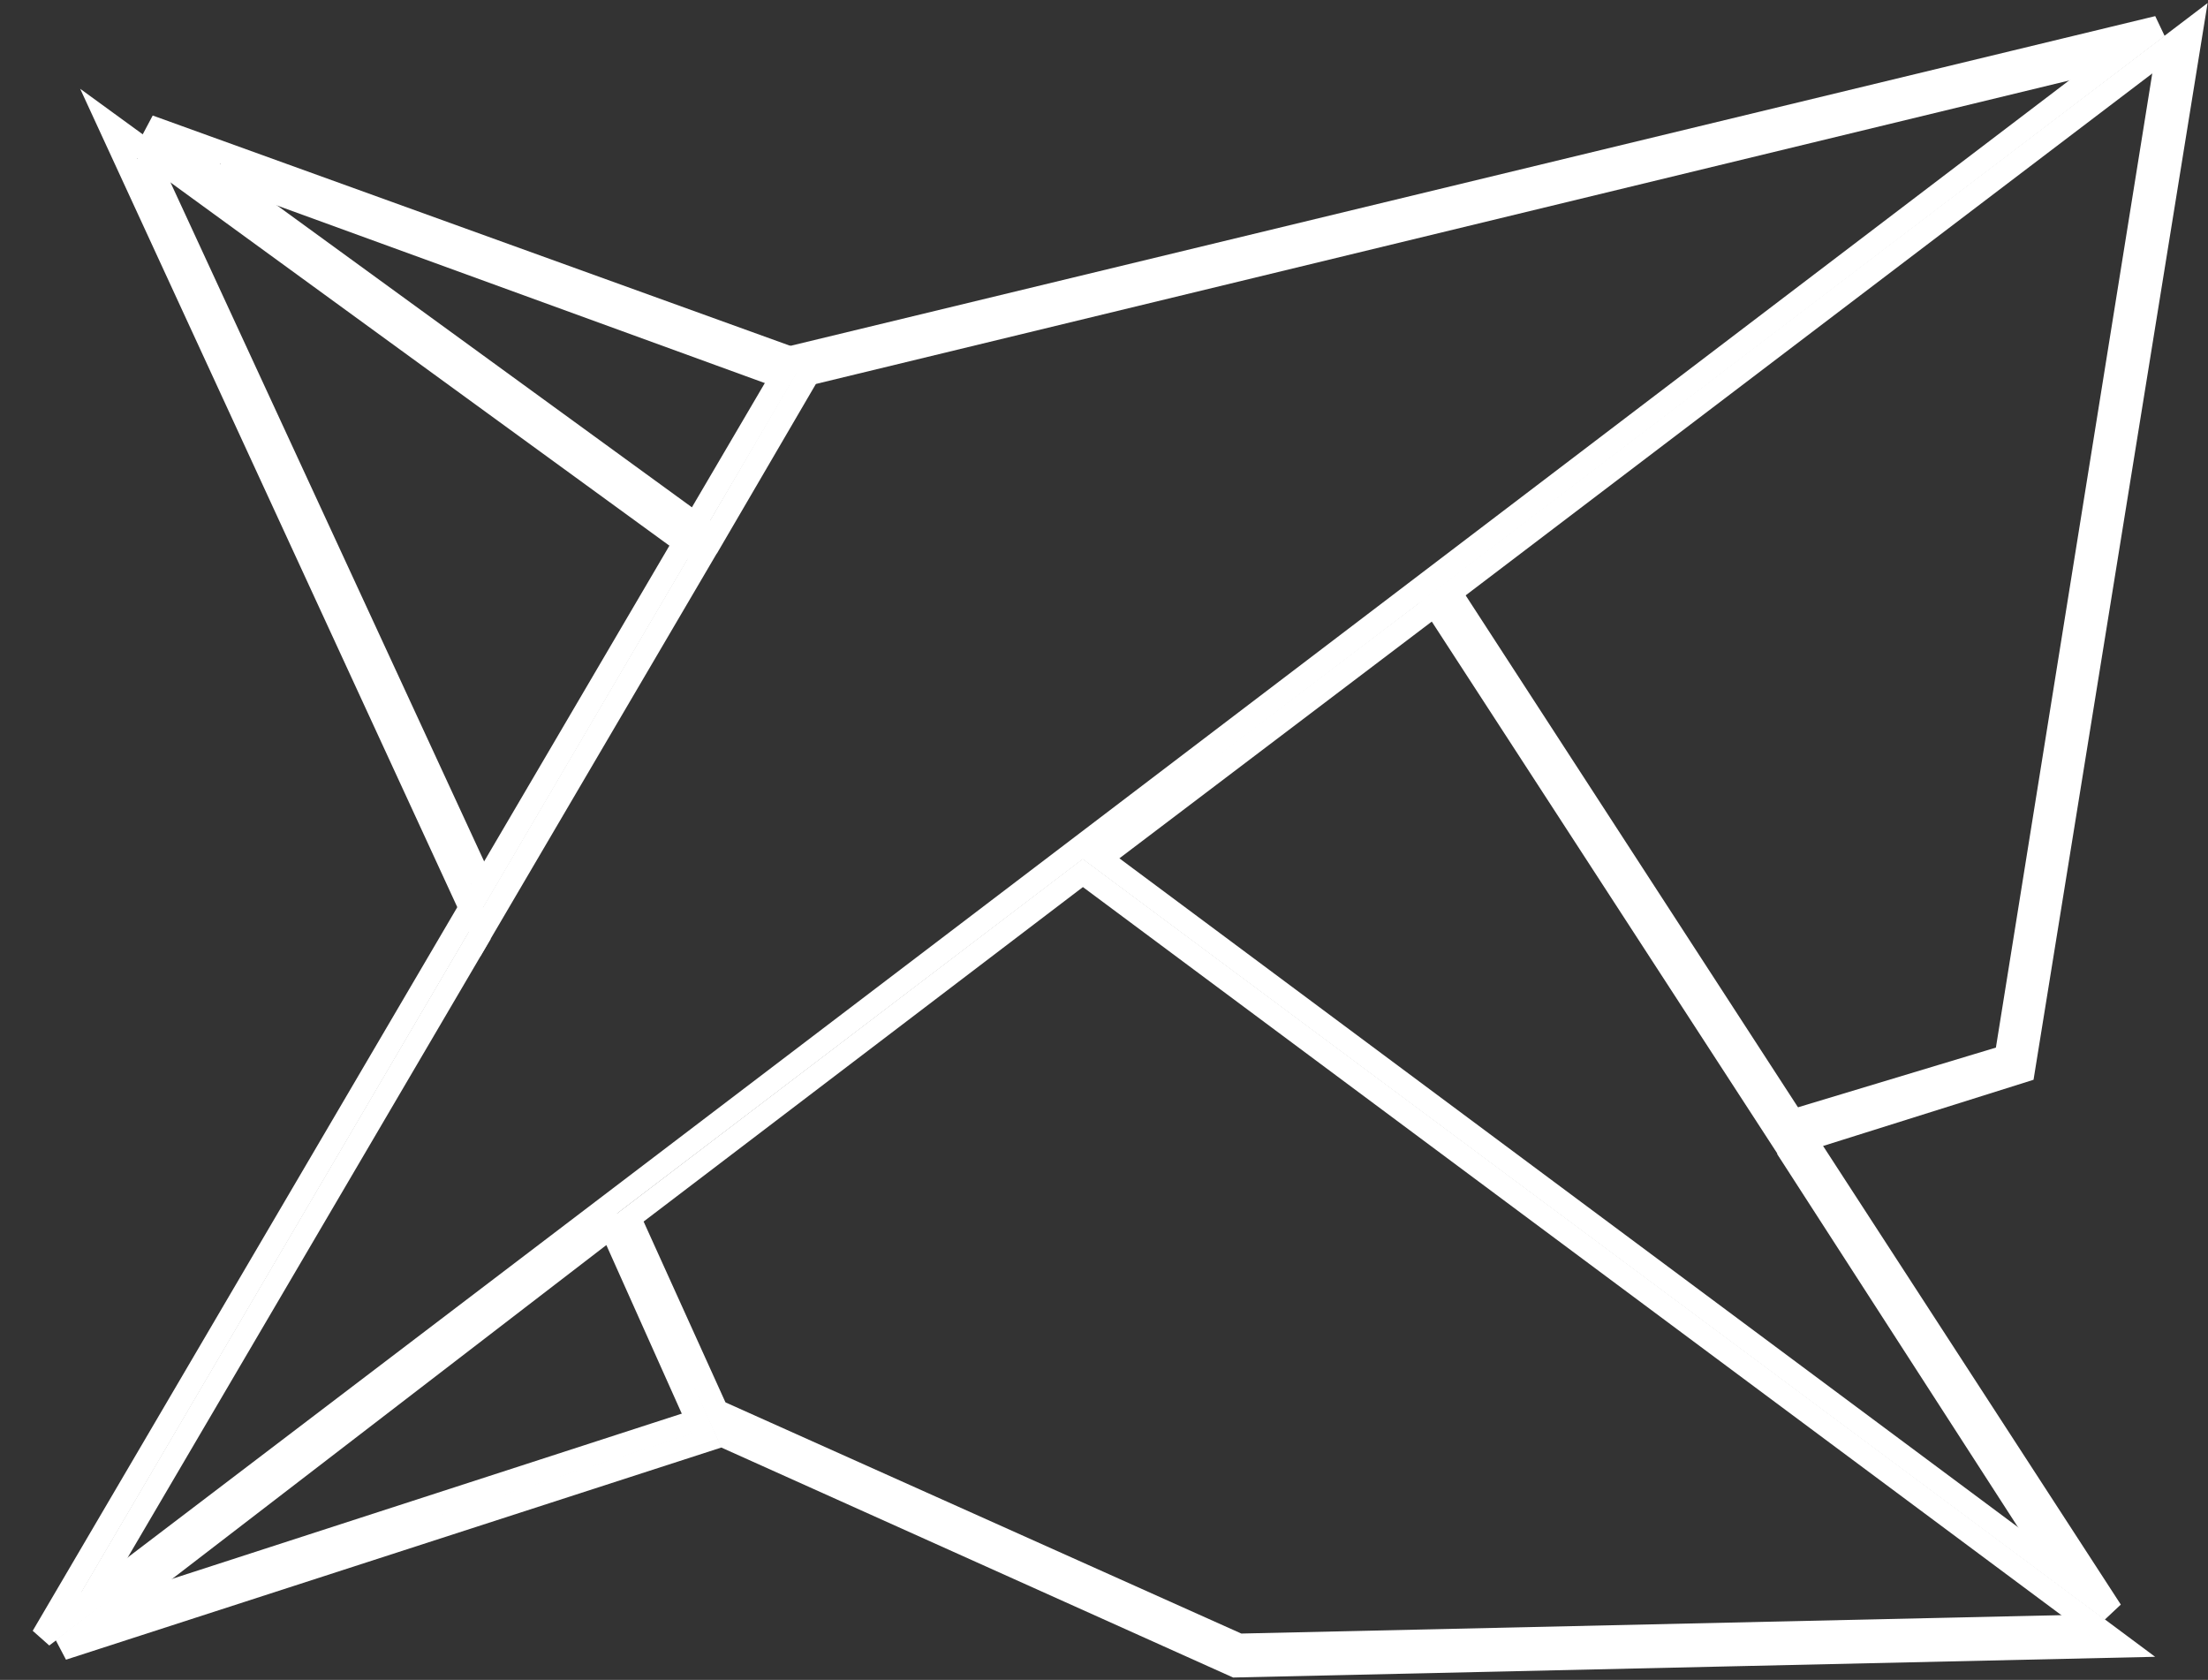 <?xml version="1.0" encoding="UTF-8"?>
<svg width="489px" height="372px" viewBox="0 0 489 372" version="1.1" xmlns="http://www.w3.org/2000/svg" xmlns:xlink="http://www.w3.org/1999/xlink">
    <rect x="0" y="0" width="489" height="372" fill="#333333" stroke="none"/>
    <!-- Generator: Sketch 40.3 (33839) - http://www.bohemiancoding.com/sketch -->
    <title>logo-vertikal</title>
    <desc>Created with Sketch.</desc>
    <defs></defs>
    <g id="Page-1" stroke="none" stroke-width="1" fill="none" fill-rule="evenodd">
        <g id="logo-vertikal" transform="translate(9, 6)" stroke-width="5" stroke="#FFFFFF">
            <polygon id="Shape" points="166.7 73 0.4 356.4 468.9 0"></polygon>
            <polygon id="Path-2" points="171.104 75.075 23.971 21.932 149.014 112.91"></polygon>
            <polygon id="Path-3" points="234.748 184.094 458.595 350.692 312.284 125.335"></polygon>
            <polygon id="Path-4" points="146.55 117.06 15.043 21.329 97.598 200.468"></polygon>
            <polygon id="Path-5" points="130.441 263.727 152.583 312.635 264.606 362.971 460.964 358.557 230.813 187.31"></polygon>
            <polygon id="Path-6" points="4.844 359.153 147.398 313.008 126.275 265.804"></polygon>
            <polygon id="Path-7" points="386.496 247.748 439.141 231.191 476.443 0.448 308.677 127.959"></polygon>
            <polyline id="Path-8" points="150.619 306.822 265.406 358.257 453.654 354.03"></polyline>
            <path d="M16.753,350.266 L143.354,309.229 L16.753,350.266 Z" id="Path-9"></path>
            <path d="M97.524,200.64 L10.719,348.56 L97.524,200.64 Z" id="Path-10"></path>
            <path d="M170.172,76.821 L458.475,7.018 L170.172,76.821 Z" id="Path-11"></path>
            <path d="M23.177,28.273 L97.351,188.838 L23.177,28.273 Z" id="Path-12"></path>
            <path d="M39.244,32.077 L163.435,77.28 L39.244,32.077 Z" id="Path-13"></path>
            <path d="M386.672,248.184 L447.925,343.09 L386.672,248.184 Z" id="Path-14"></path>
            <polyline id="Path-15" points="388.692 241.971 435.248 227.928 471.123 4.448"></polyline>
        </g>
    </g>
</svg>
